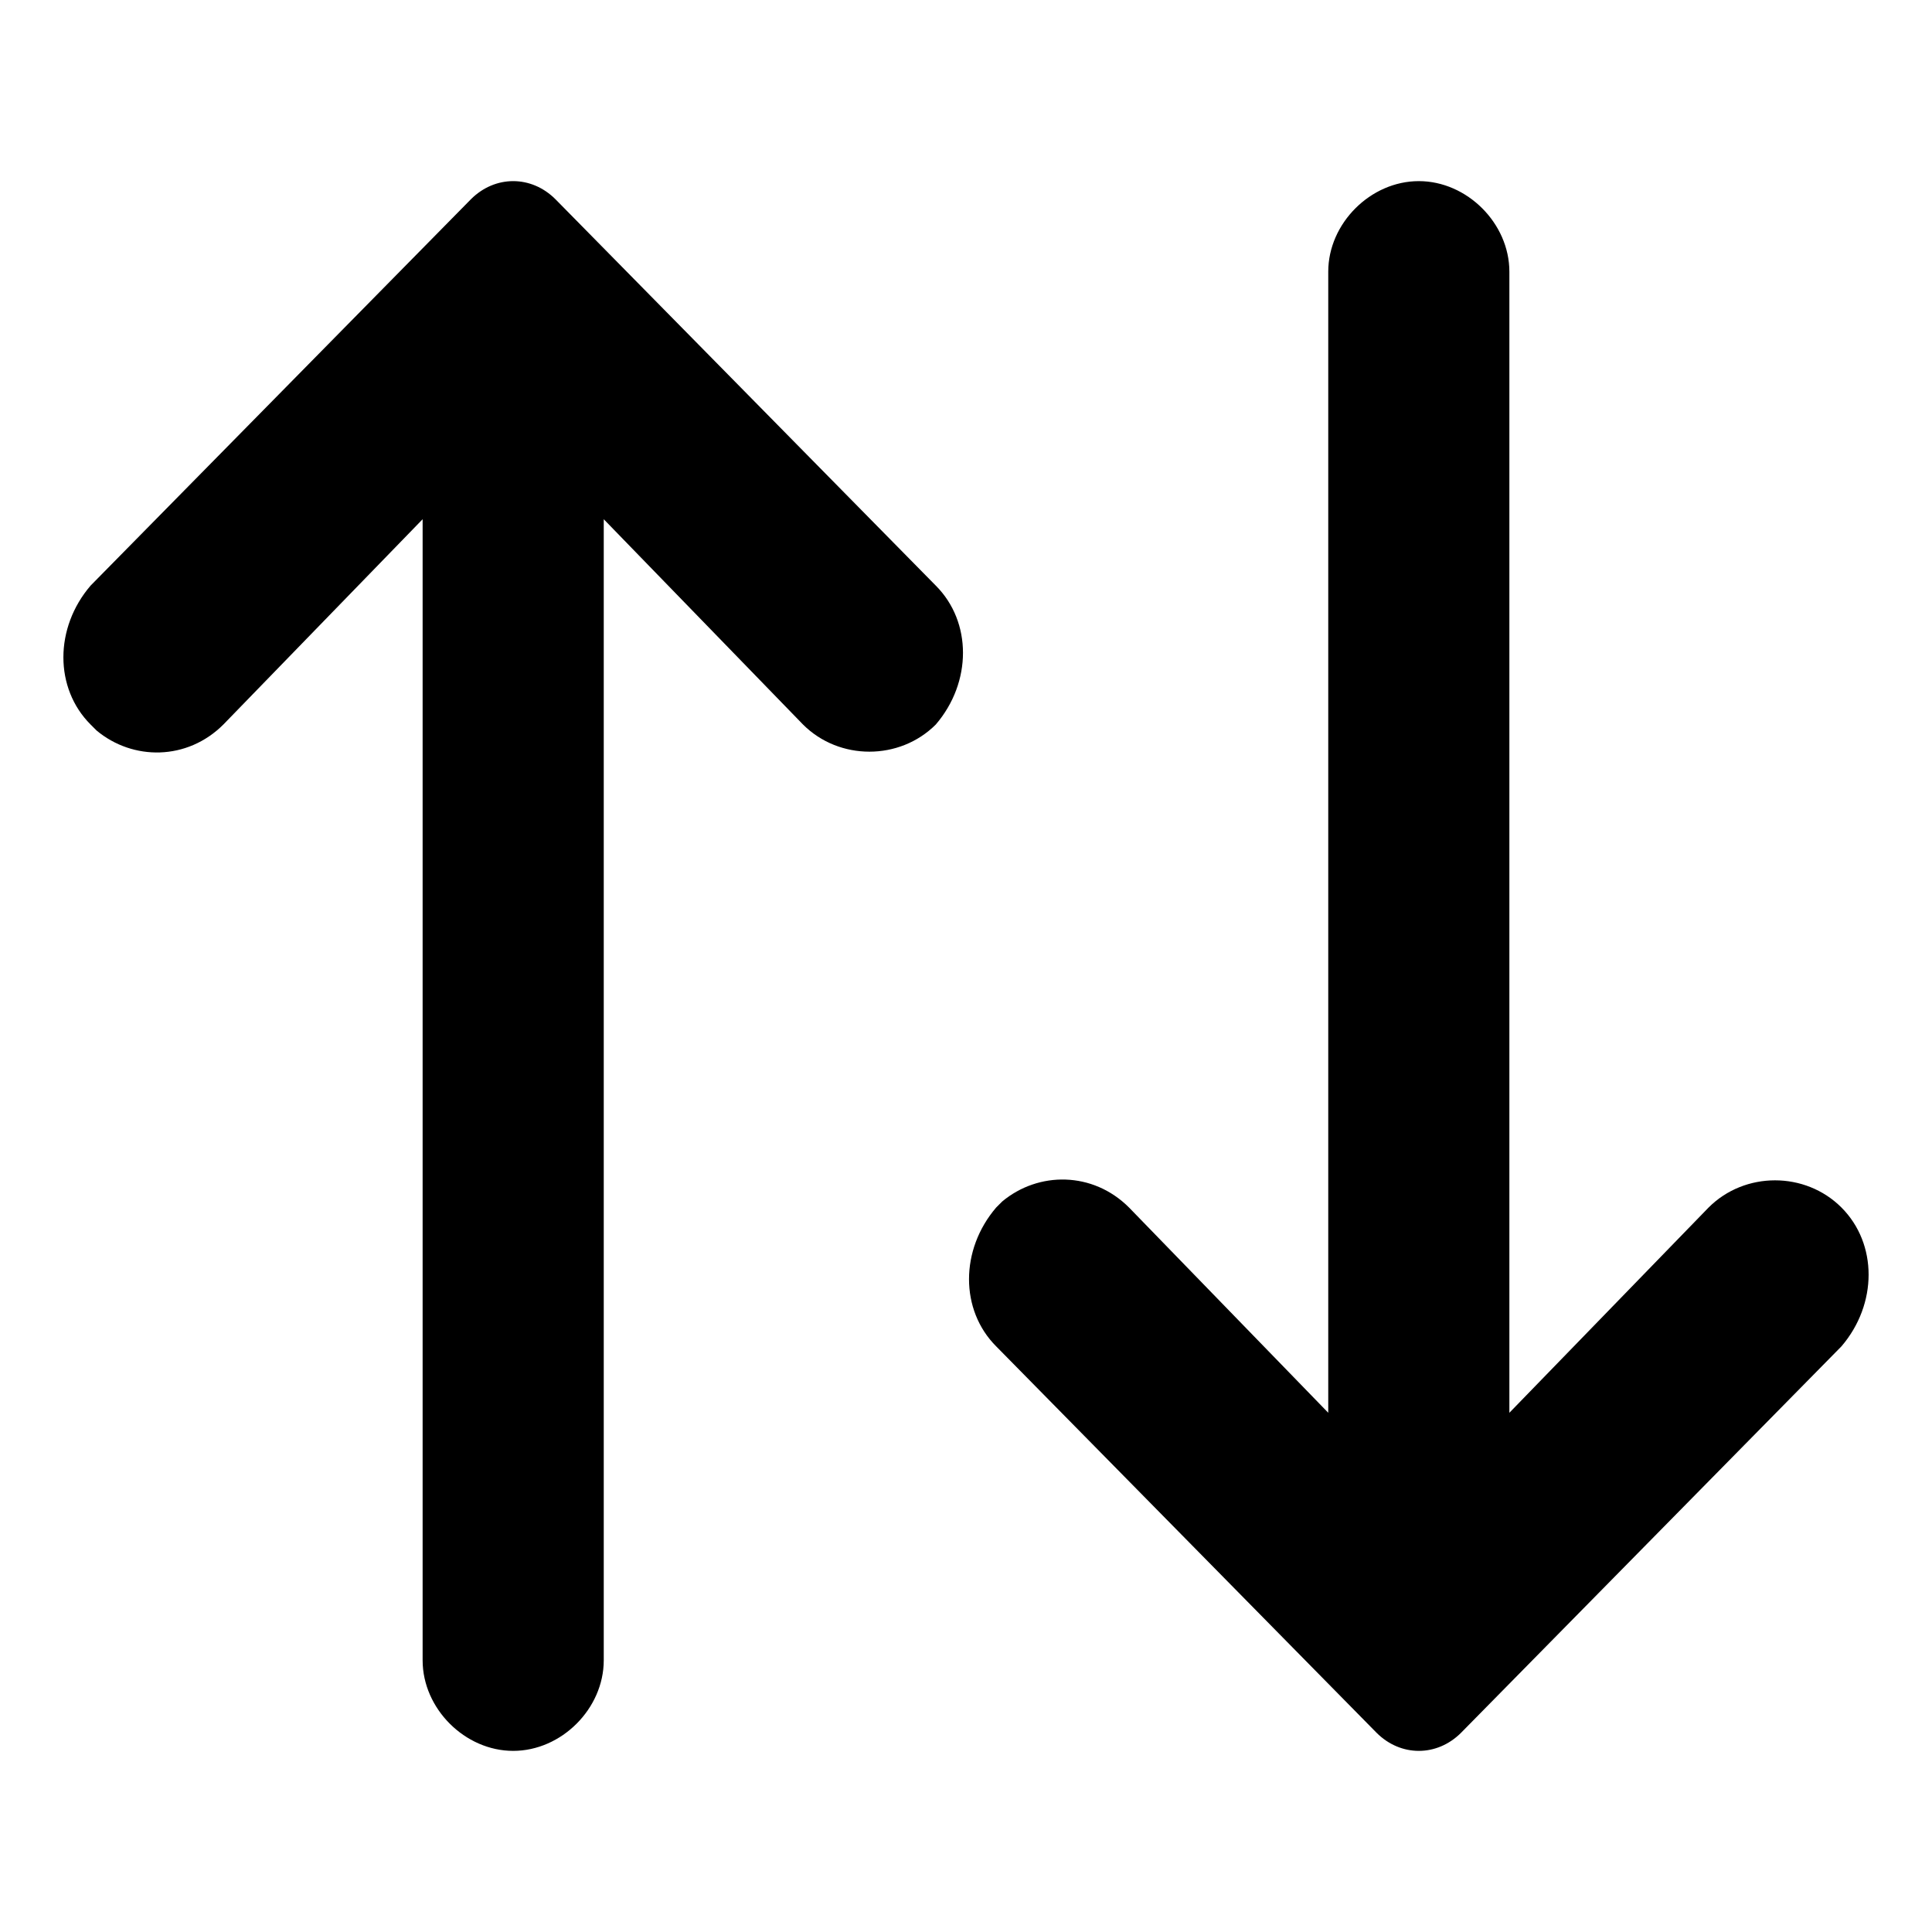 <?xml version="1.0" standalone="no"?><!DOCTYPE svg PUBLIC "-//W3C//DTD SVG 1.1//EN" "http://www.w3.org/Graphics/SVG/1.1/DTD/svg11.dtd"><svg t="1720576644983" class="icon" viewBox="0 0 1024 1024" version="1.1" xmlns="http://www.w3.org/2000/svg" p-id="6118" xmlns:xlink="http://www.w3.org/1999/xlink" width="200" height="200"><path d="M294.4 105.6l201.6 204.8c19.2 19.2 19.2 51.2 0 73.6-19.2 19.2-51.2 19.2-70.4 0L320 275.2v604.8c0 25.6-22.4 48-48 48S224 905.6 224 880V275.2L118.4 384c-19.2 19.2-48 19.2-67.2 3.2l-3.2-3.2c-19.2-19.2-19.2-51.2 0-73.6l201.6-204.8c12.8-12.8 32-12.8 44.8 0zM752 96c25.6 0 48 22.4 48 48v604.8l105.6-108.8c19.2-19.2 51.2-19.2 70.4 0 19.2 19.2 19.2 51.2 0 73.6l-201.6 204.8c-12.8 12.8-32 12.8-44.8 0l-201.6-204.8c-19.2-19.2-19.2-51.2 0-73.6l3.2-3.2c19.2-16 48-16 67.2 3.2l105.6 108.8V144c0-25.6 22.4-48 48-48z" p-id="6119"></path></svg>